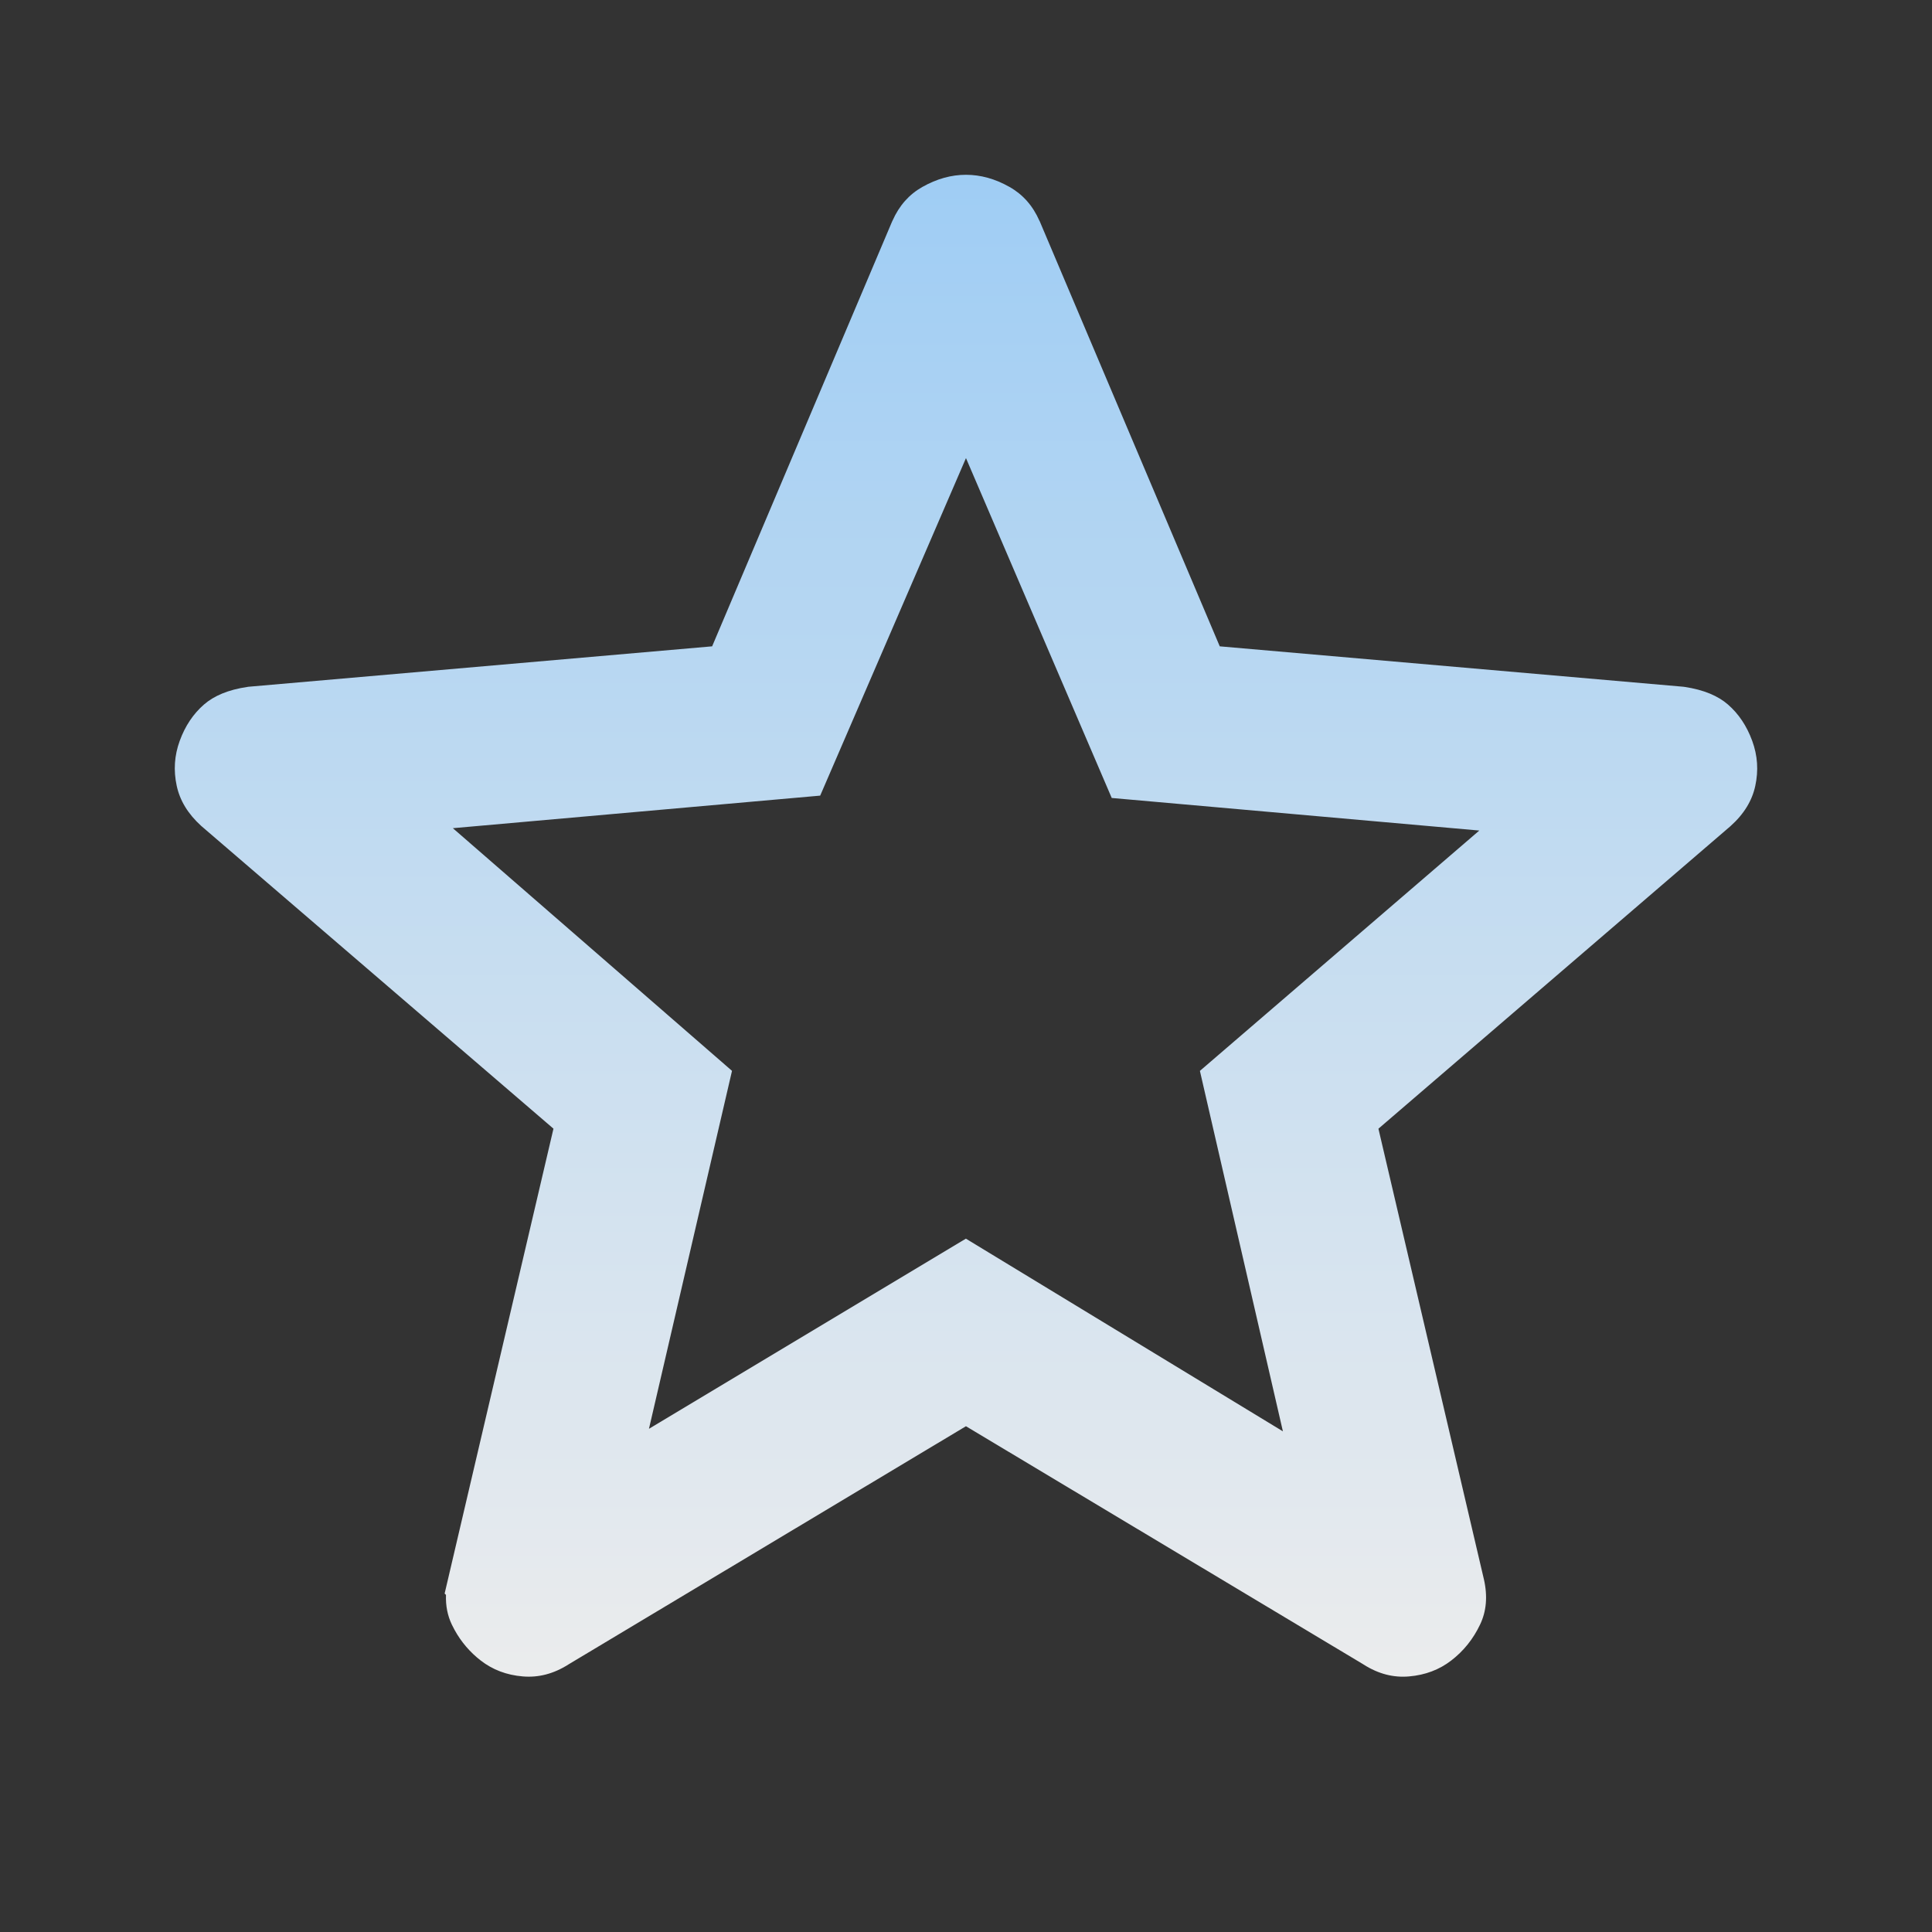 <svg width="70" height="70" viewBox="0 0 70 70" fill="none" xmlns="http://www.w3.org/2000/svg">
<rect x="0" y="0" width="70" height="70" fill="#333333" stroke="none"/>
<path d="M34.998 6.333C35.525 6.333 36.05 6.475 36.58 6.775C37.058 7.046 37.419 7.449 37.663 8.004L37.678 8.032L37.69 8.062L44.194 23.418L60.968 24.88L60.999 24.883L61.03 24.887C61.74 24.993 62.253 25.218 62.607 25.526C62.991 25.861 63.286 26.295 63.487 26.845C63.681 27.376 63.718 27.916 63.597 28.475C63.483 29.003 63.194 29.49 62.696 29.935L62.689 29.94L62.682 29.947L49.943 40.895L53.759 57.197L53.76 57.199C53.909 57.841 53.853 58.387 53.625 58.863C53.375 59.388 53.027 59.821 52.579 60.165C52.15 60.495 51.645 60.689 51.053 60.74C50.491 60.789 49.946 60.653 49.405 60.309L49.393 60.301L49.386 60.297L49.382 60.294L34.998 51.675L20.604 60.301L20.592 60.307L20.593 60.308C20.051 60.651 19.505 60.787 18.943 60.74C18.352 60.691 17.849 60.497 17.419 60.165C17.027 59.861 16.711 59.492 16.47 59.055L16.371 58.863C16.217 58.541 16.144 58.185 16.159 57.786L16.11 57.737L20.053 40.894L7.314 29.945L7.294 29.928C6.804 29.484 6.517 29 6.403 28.473C6.281 27.912 6.319 27.372 6.511 26.844C6.71 26.297 7.005 25.862 7.392 25.525C7.75 25.214 8.264 24.99 8.973 24.887L9.002 24.882L9.031 24.88L25.802 23.418L32.307 8.062L32.32 8.032L32.333 8.004L32.336 7.998C32.581 7.446 32.94 7.045 33.416 6.775C33.947 6.475 34.472 6.333 34.998 6.333ZM29.717 28.827L16.408 30.007L26.522 38.799L23.513 51.768L34.996 44.879L46.482 51.86L43.61 39.389L43.475 38.8L53.598 30.092L40.28 28.912L34.999 16.598L29.717 28.827Z" fill="url(#paint0_linear_2404_1180)"/>
<defs>
<linearGradient id="paint0_linear_2404_1180" x1="35" y1="6.333" x2="35" y2="60.75" gradientUnits="userSpaceOnUse">
<stop stop-color="#9FCDF4"/>
<stop offset="1" stop-color="#EBECED"/>
</linearGradient>
</defs>
</svg>
